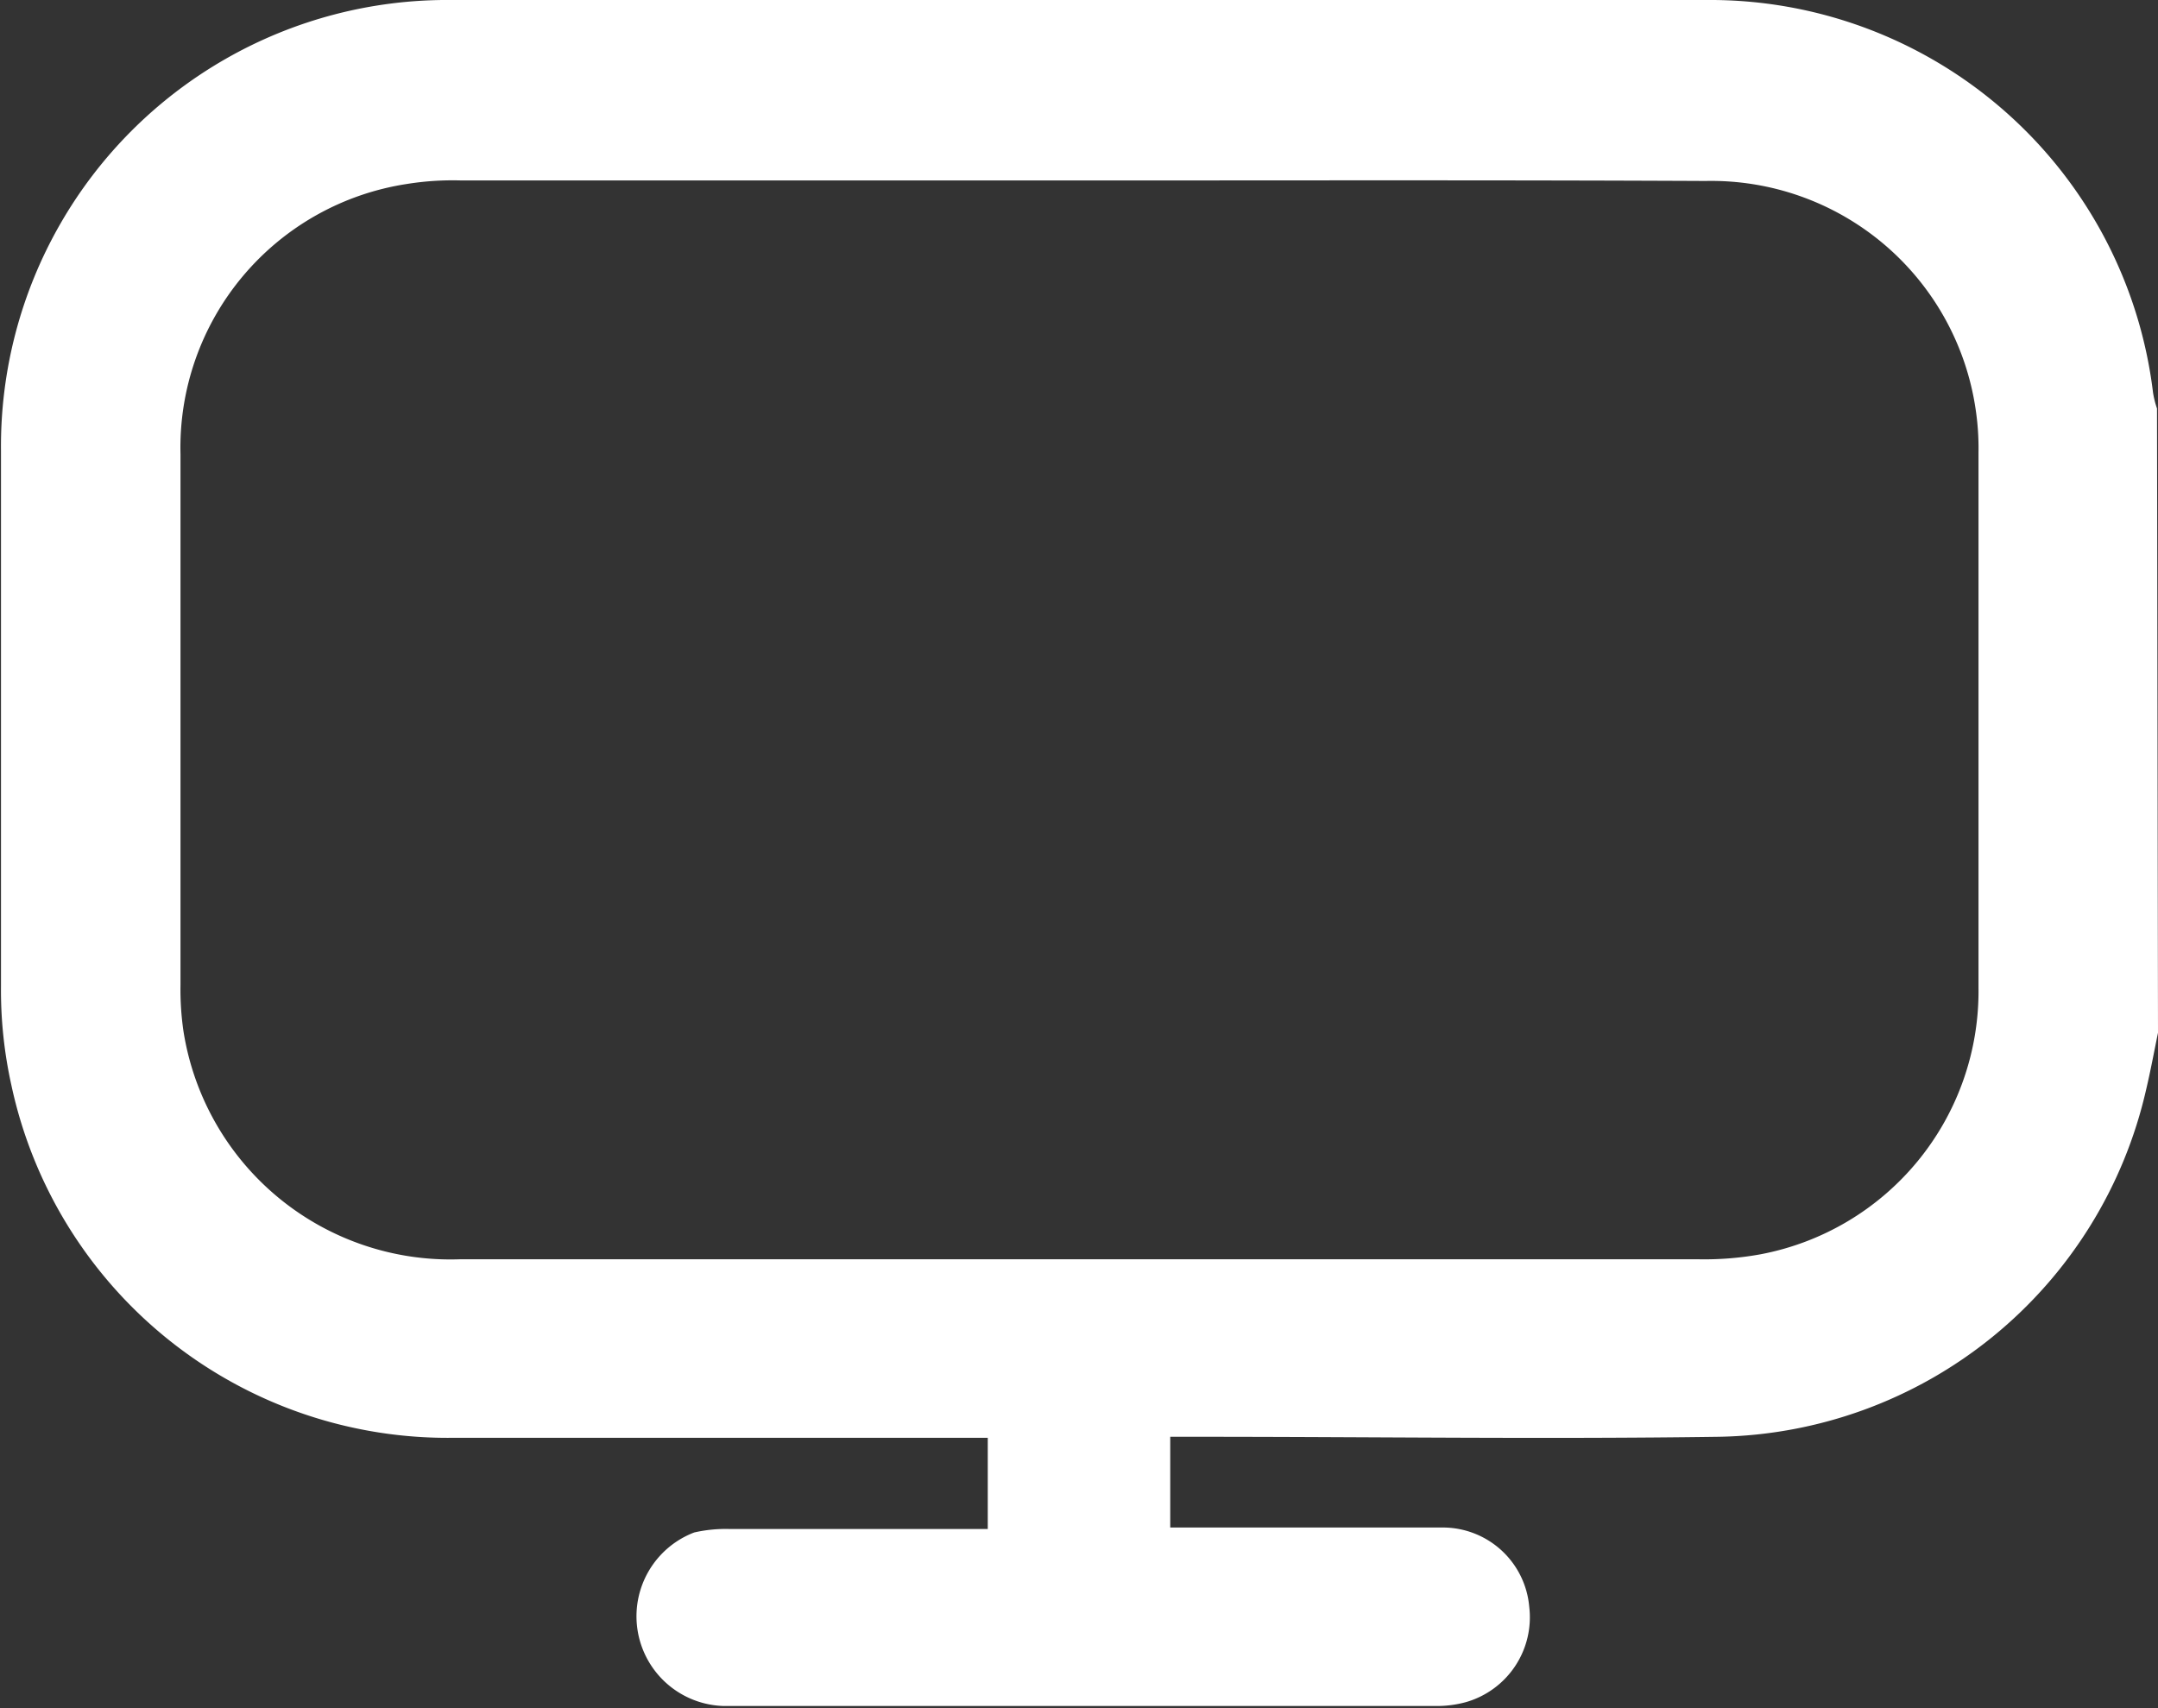 <svg xmlns="http://www.w3.org/2000/svg" viewBox="0 0 43.52 34.45"><rect x="0" y="0" width="43.52" height="34.45" fill="#333333" stroke="none"/><defs><style>.cls-1{fill:#fff;}</style></defs><g id="Layer_2" data-name="Layer 2"><g id="Layer_1-2" data-name="Layer 1"><path class="cls-1" d="M43.52,20.83c-.08.39-.15.77-.24,1.15a9,9,0,0,1-8.62,7c-3.51.05-7,0-10.53,0H23.6v1.83h.5c1.66,0,3.31,0,5,0a1.75,1.75,0,0,1,1.74,1.6,1.78,1.78,0,0,1-1.27,1.92,2.22,2.22,0,0,1-.63.08H14.59A1.81,1.81,0,0,1,14,30.91a2.85,2.85,0,0,1,.71-.07h5.21V29H9.18A9,9,0,0,1,.23,21.89a8.83,8.83,0,0,1-.21-2q0-5.4,0-10.8A9,9,0,0,1,9.1,0H34.42a9,9,0,0,1,9,7.92,1.87,1.87,0,0,0,.08.32ZM21.76,3.64H9.31a5.81,5.81,0,0,0-1.1.07A5.38,5.38,0,0,0,3.64,9.16c0,3.57,0,7.14,0,10.71a5.81,5.81,0,0,0,.06.93,5.45,5.45,0,0,0,5.57,4.6h25a6.32,6.32,0,0,0,1.23-.1,5.4,5.4,0,0,0,4.4-5.38c0-3.6,0-7.2,0-10.79a5.26,5.26,0,0,0-.06-.89,5.39,5.39,0,0,0-5.44-4.59C30.17,3.63,26,3.64,21.76,3.64Z"/></g></g></svg>